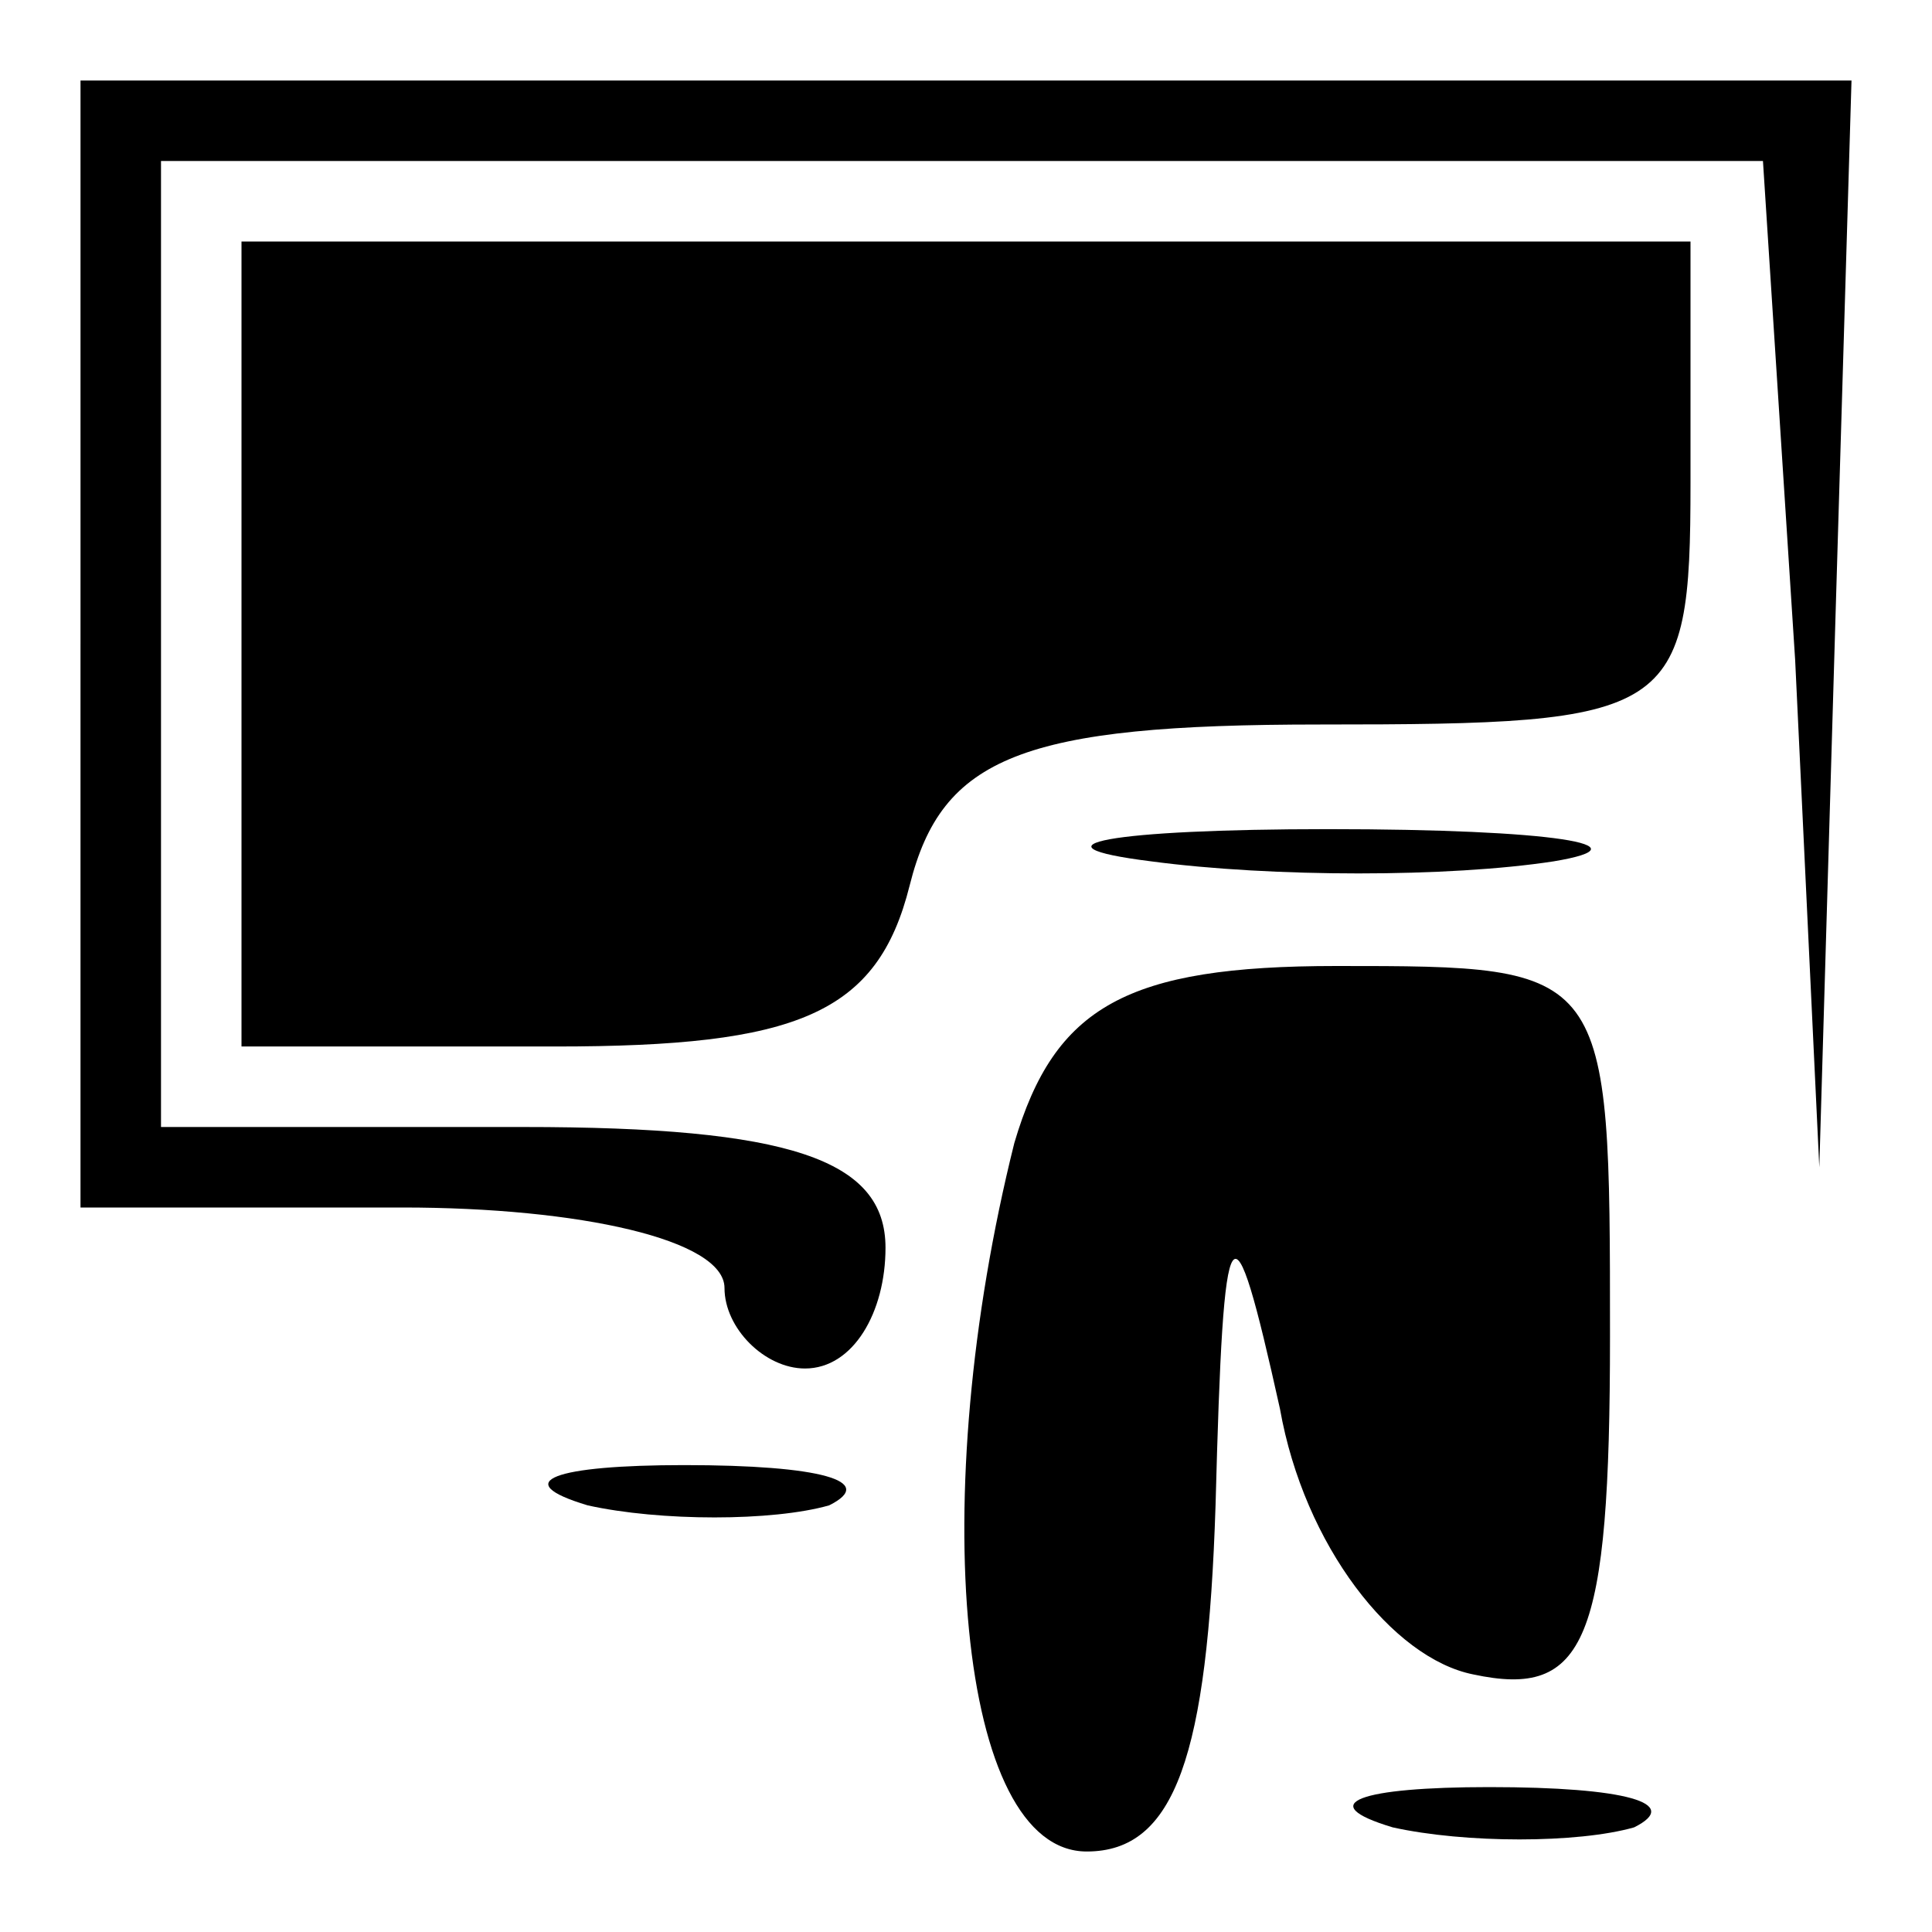 <?xml version="1.0" standalone="no"?>
<!DOCTYPE svg PUBLIC "-//W3C//DTD SVG 20010904//EN"
 "http://www.w3.org/TR/2001/REC-SVG-20010904/DTD/svg10.dtd">
<svg version="1.0" xmlns="http://www.w3.org/2000/svg"
 width="24pt" height="24pt" viewBox="0 0 24 24"
 preserveAspectRatio="xMidYMid meet">

<g transform="translate(0,24) scale(0.1,-0.1)"
fill="#000000" stroke="none">
<path d="M10 160 l0 -70 40 0 c22 0 40 -4 40 -10 0 -5 5 -10 10 -10 6 0 10 7
10 15 0 11 -12 15 -45 15 l-45 0 0 60 0 60 100 0 99 0 4 -62 3 -63 2 68 2 67
-110 0 -110 0 0 -70z"/>
<path d="M30 160 l0 -50 39 0 c30 0 40 4 44 20 4 16 14 20 51 20 44 0 46 1 46
30 l0 30 -90 0 -90 0 0 -50z"/>
<path d="M143 133 c15 -2 37 -2 50 0 12 2 0 4 -28 4 -27 0 -38 -2 -22 -4z"/>
<path d="M126 98 c-11 -44 -7 -88 9 -88 11 0 15 12 16 43 1 38 2 39 8 12 3
-17 14 -31 24 -33 14 -3 17 4 17 42 0 46 0 46 -34 46 -26 0 -35 -5 -40 -22z"/>
<path d="M73 53 c9 -2 23 -2 30 0 6 3 -1 5 -18 5 -16 0 -22 -2 -12 -5z"/>
<path d="M173 13 c9 -2 23 -2 30 0 6 3 -1 5 -18 5 -16 0 -22 -2 -12 -5z"/>
</g>
</svg>
